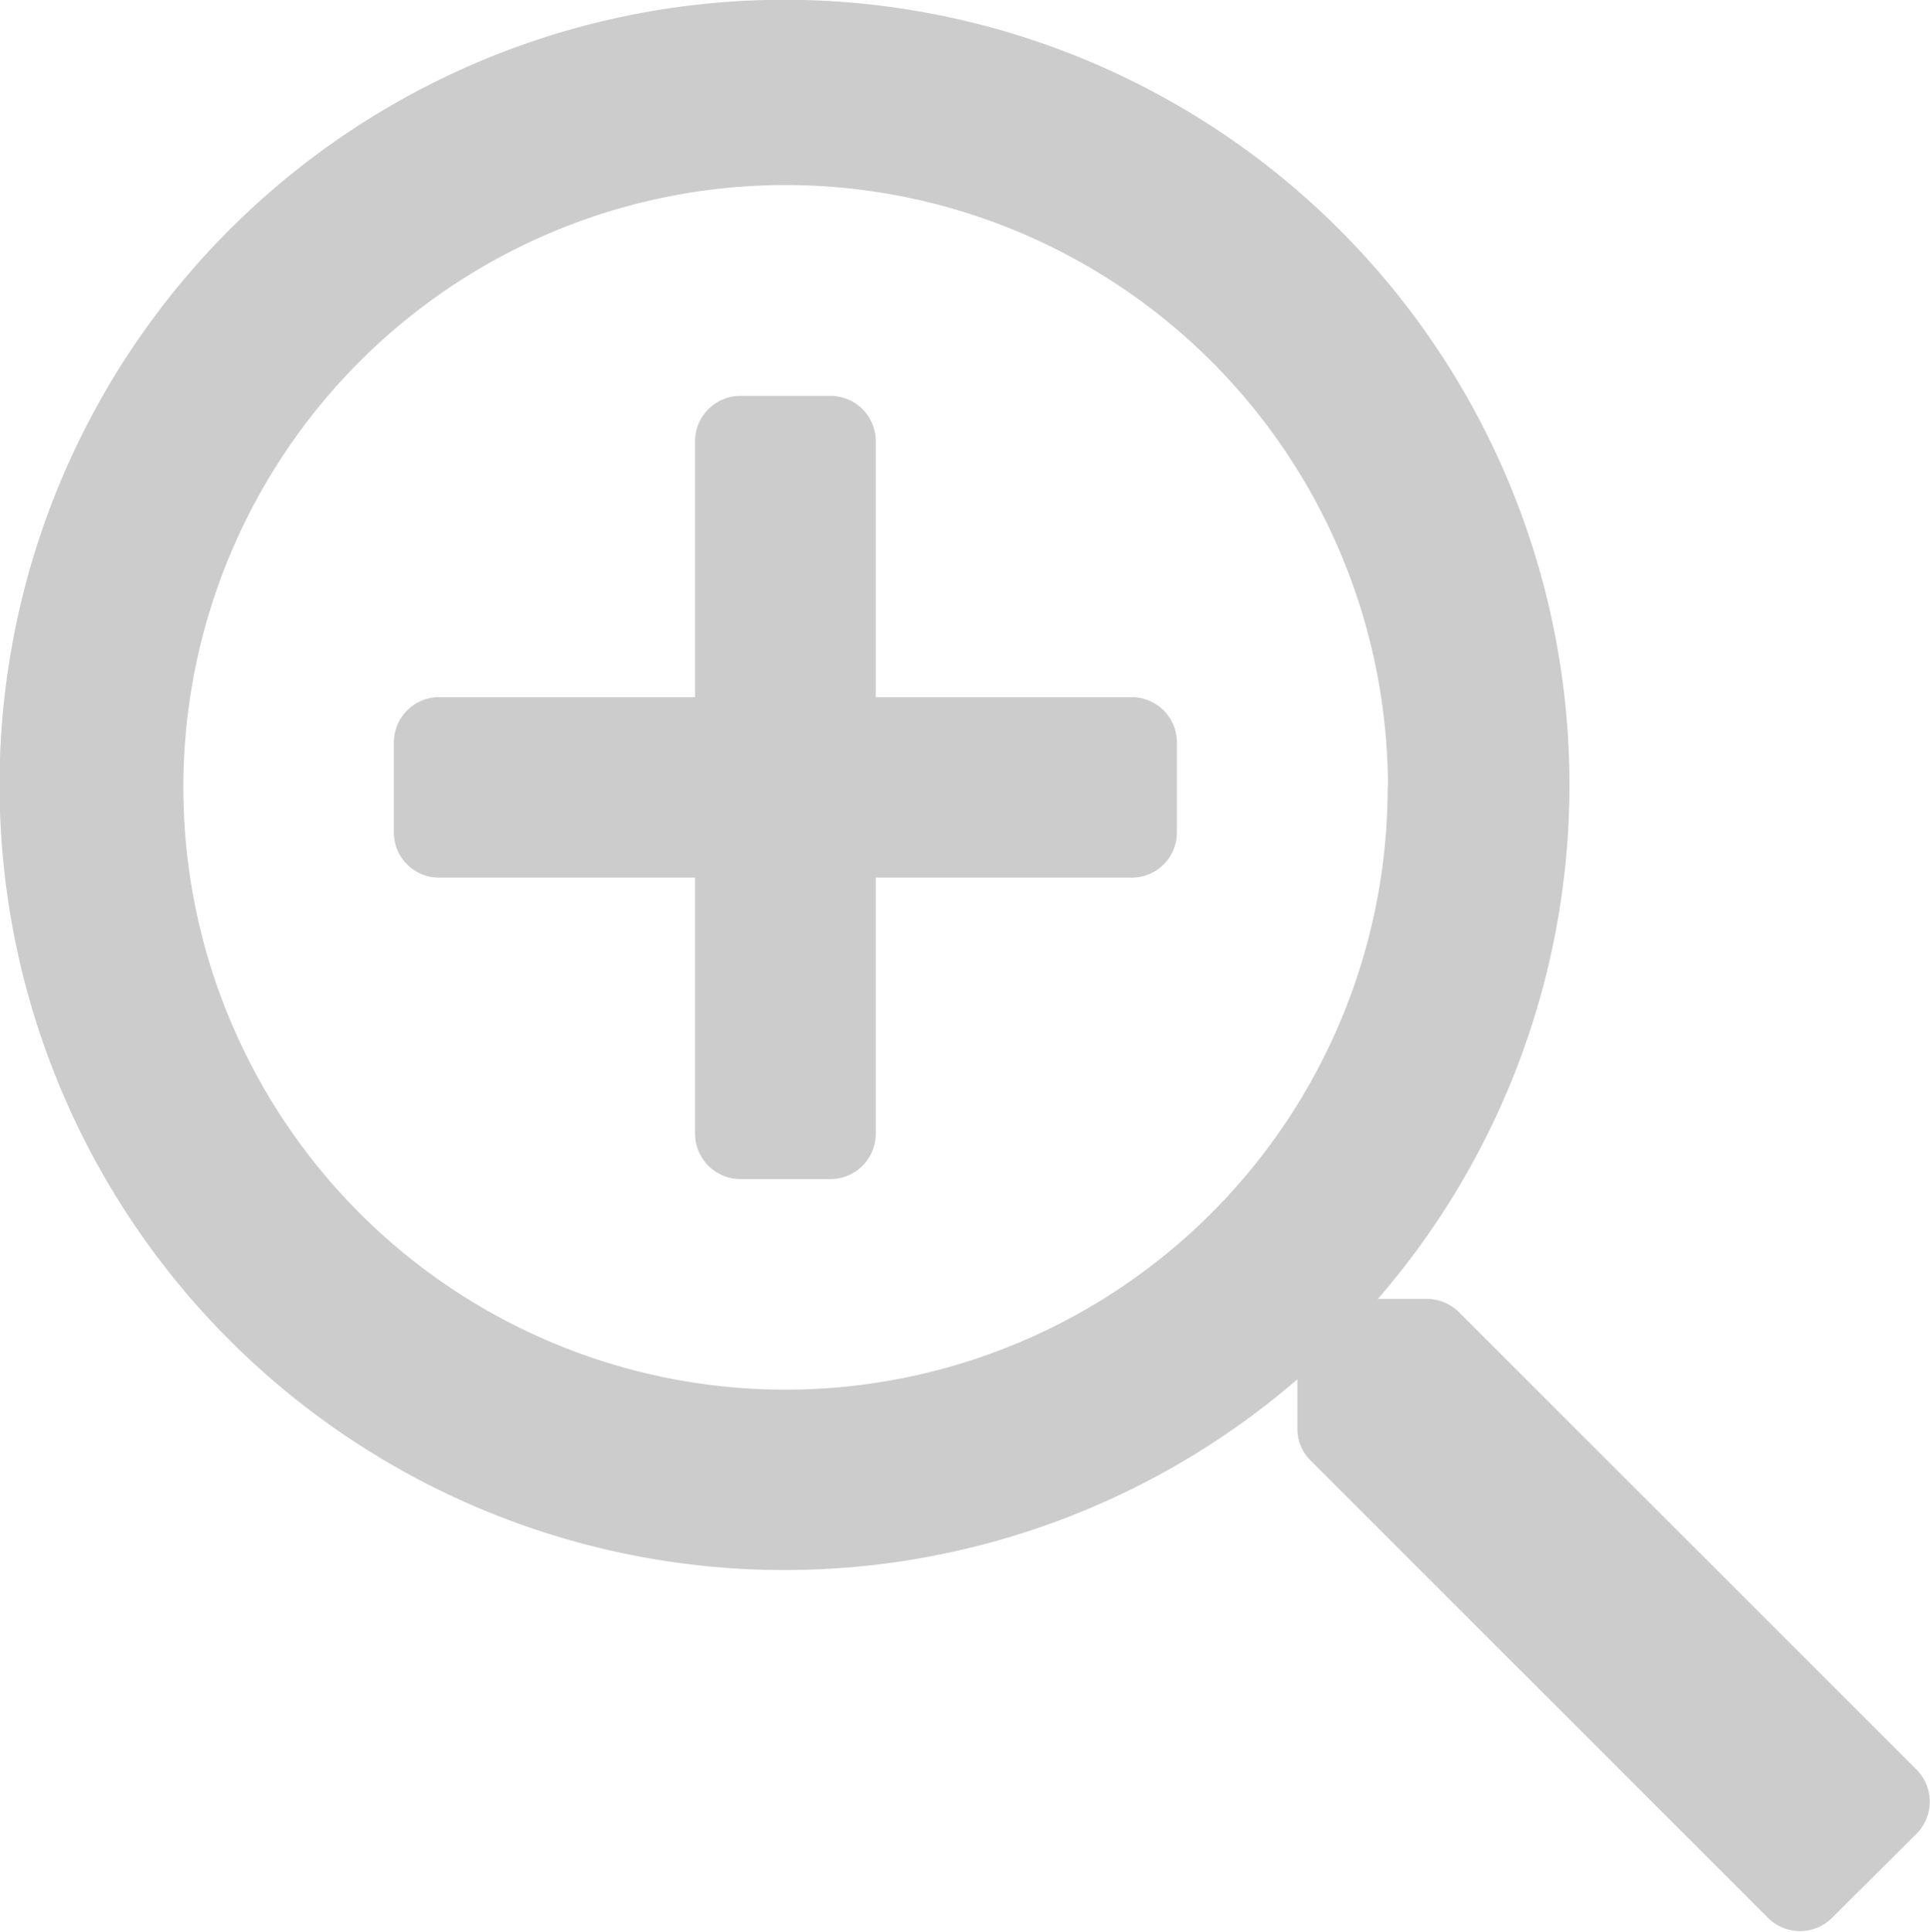 <svg xmlns="http://www.w3.org/2000/svg" width="14" height="14.01" viewBox="0 0 14 14.01">
  <path id="_" data-name="" d="M562.3,4203.369a.328.328,0,0,0-.328-.326h-1.856v-1.856a.329.329,0,0,0-.328-.329h-.655a.329.329,0,0,0-.328.329v1.856h-1.857a.328.328,0,0,0-.328.326v.657a.328.328,0,0,0,.328.326h1.857v1.857a.33.33,0,0,0,.328.329h.655a.33.33,0,0,0,.328-.329v-1.857h1.856a.328.328,0,0,0,.328-.326Zm5.365,7.917a.33.33,0,0,0,0-.466l-3.315-3.313a.333.333,0,0,0-.233-.1h-.359a5.694,5.694,0,1,0-.584.583v.361a.323.323,0,0,0,.1.232l3.314,3.313a.329.329,0,0,0,.464,0Zm-3.836-7.588a4.368,4.368,0,1,1-4.368-4.369A4.369,4.369,0,0,1,563.831,4203.7Z" transform="translate(-553.763 -4197.987)" fill="#ccc" fill-rule="evenodd"/>
</svg>
